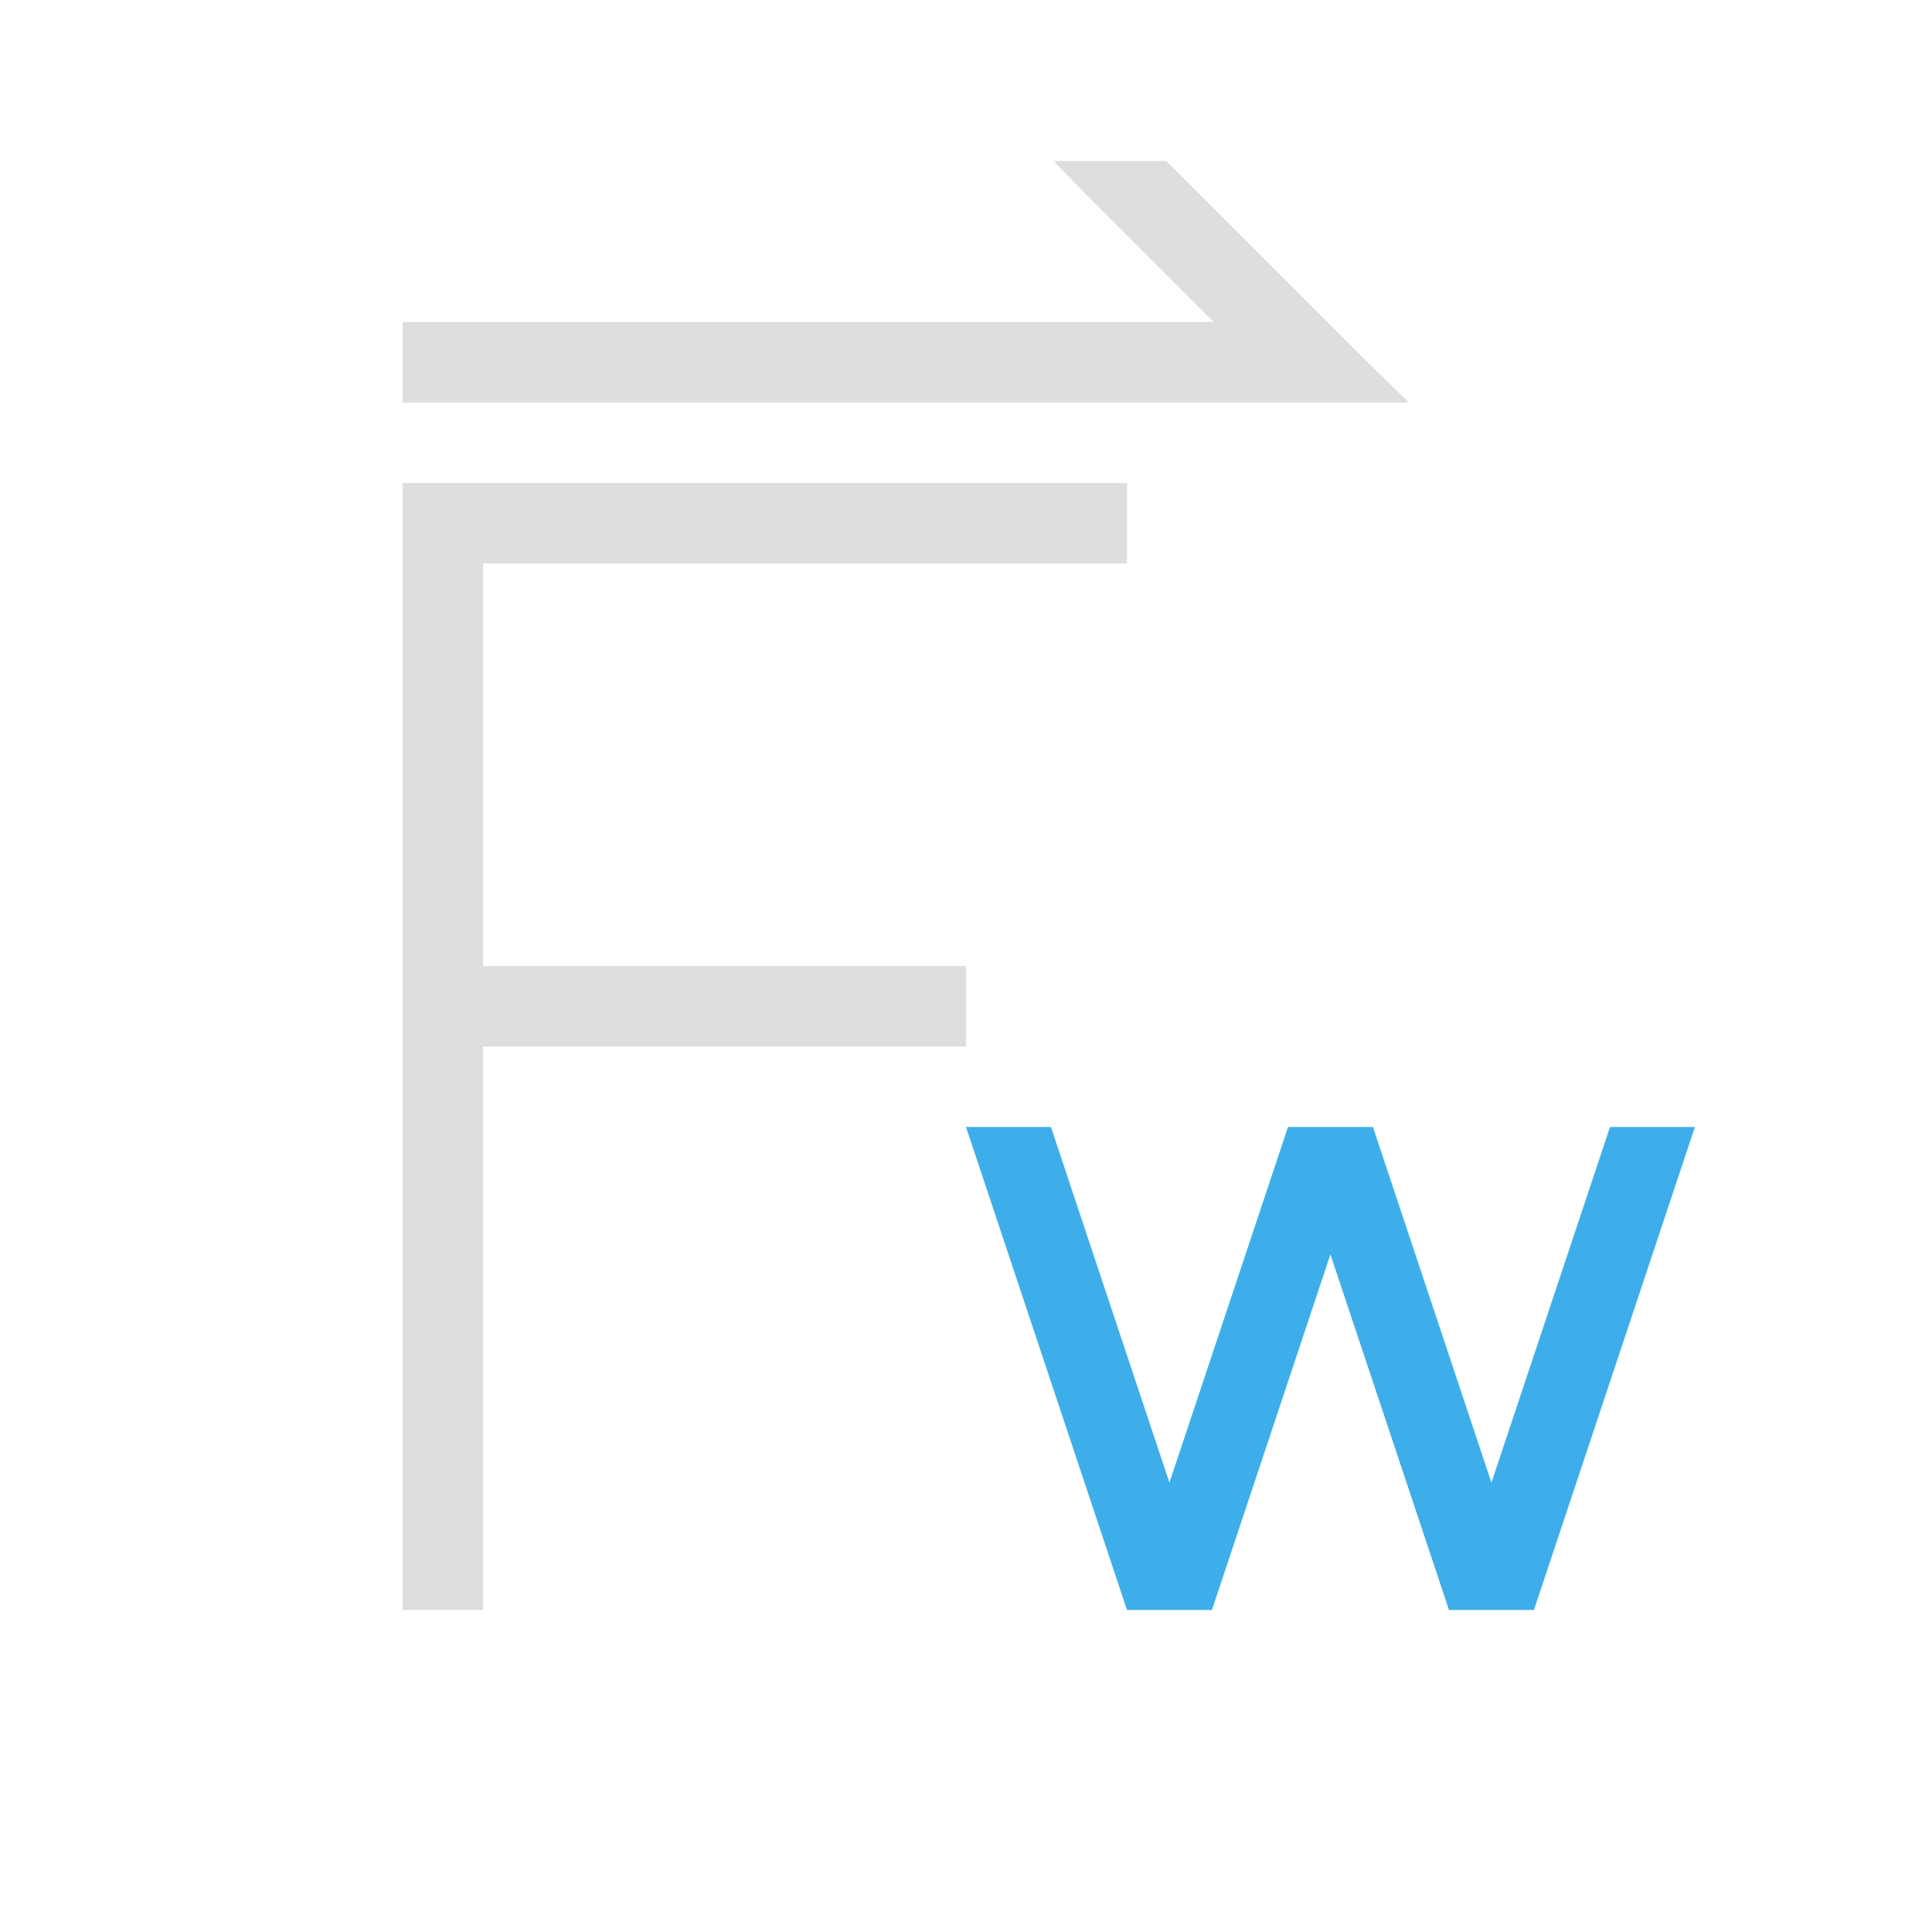 <svg xmlns="http://www.w3.org/2000/svg" viewBox="0 0 24 24"><path style="fill:currentColor;fill-opacity:1;stroke:none;color:#dedede" d="m12.088 1 .367.379L14.076 3H4v1h12.5l-.51-.5-2.5-2.5h-1.402zM4 5v14h1v-7h6v-1H5V6h8V5H4z" transform="translate(1 1)"/><path style="fill:currentColor;fill-opacity:1;stroke:none;color:#3daee9" d="m11 13 .053.158L13 19h1.055l1.472-4.418L17 19h1.055l1.947-5.842.053-.158H19l-1.473 4.418L16.055 13H15l-1.473 4.418L12.055 13H11z" transform="translate(1 1)"/></svg>